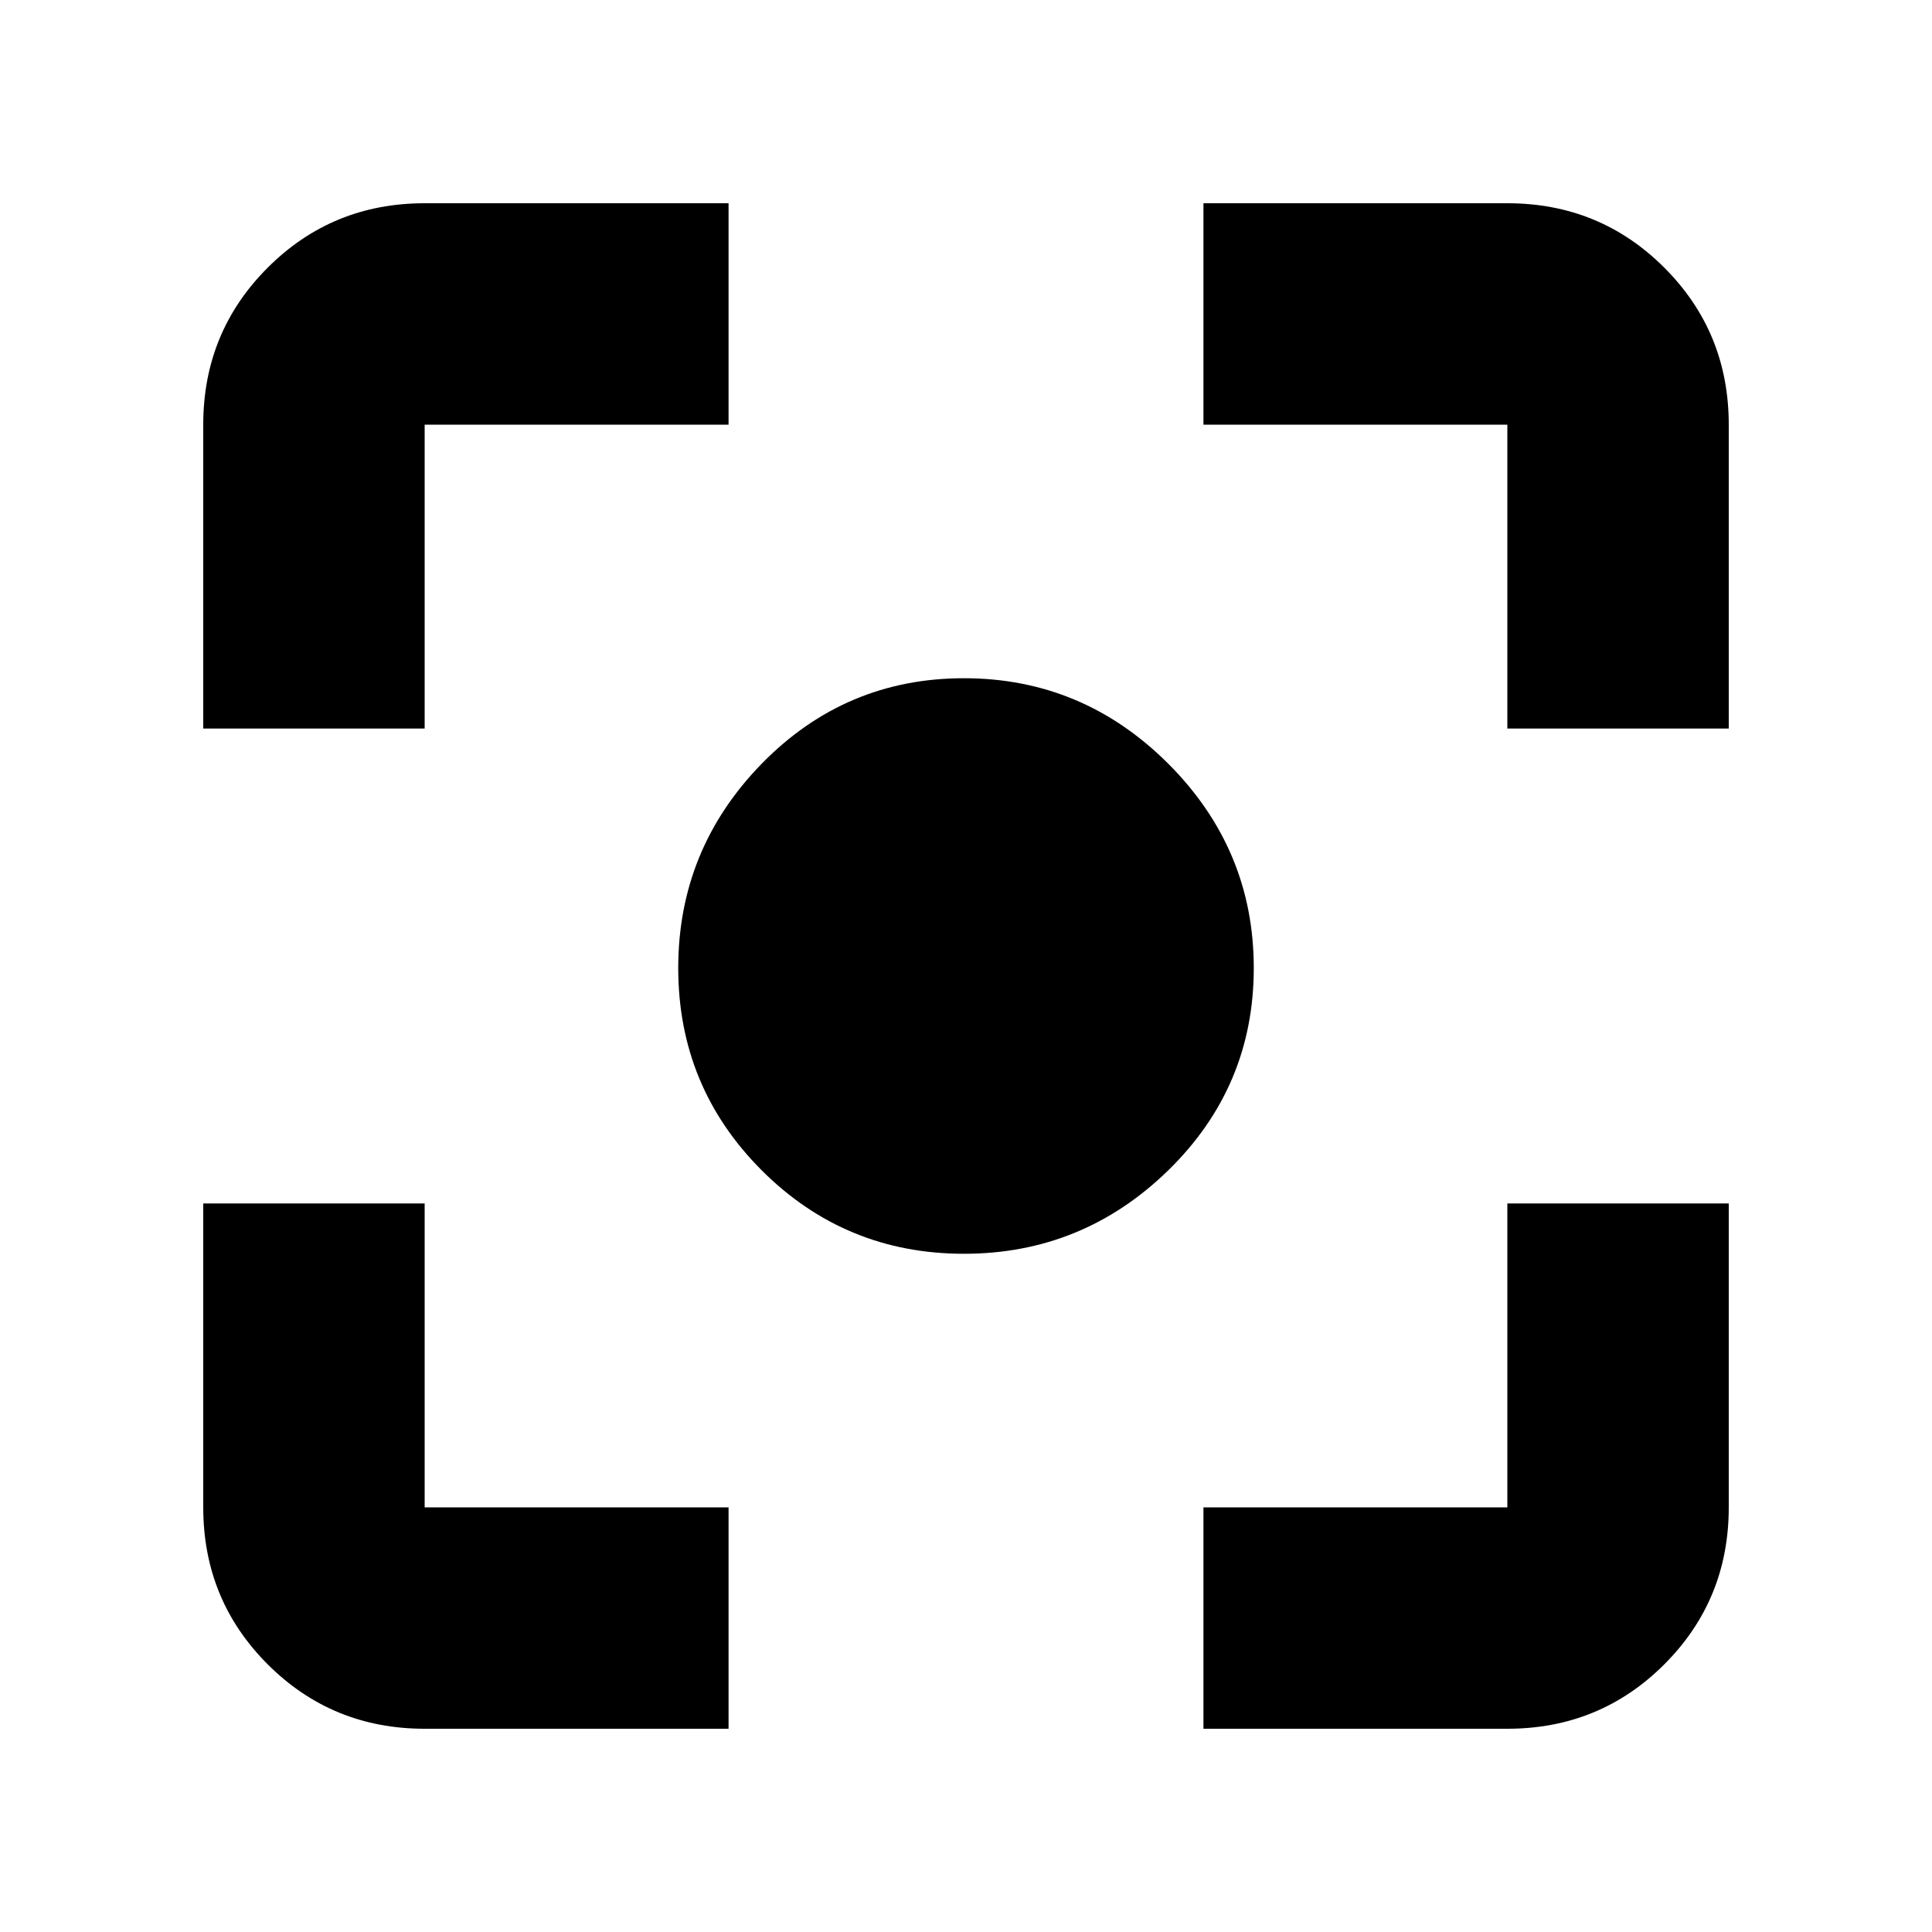 <svg xmlns="http://www.w3.org/2000/svg" height="20" width="20"><path d="M9.979 12.979Q8.75 12.979 7.885 12.115Q7.021 11.25 7.021 10.021Q7.021 8.792 7.885 7.906Q8.75 7.021 9.979 7.021Q11.208 7.021 12.094 7.906Q12.979 8.792 12.979 10.021Q12.979 11.25 12.094 12.115Q11.208 12.979 9.979 12.979ZM2.104 7.542V4.396Q2.104 3.438 2.771 2.771Q3.438 2.104 4.396 2.104H7.542V4.396H4.396Q4.396 4.396 4.396 4.396Q4.396 4.396 4.396 4.396V7.542ZM7.542 17.896H4.396Q3.438 17.896 2.771 17.229Q2.104 16.562 2.104 15.604V12.458H4.396V15.604Q4.396 15.604 4.396 15.604Q4.396 15.604 4.396 15.604H7.542ZM12.458 17.896V15.604H15.604Q15.604 15.604 15.604 15.604Q15.604 15.604 15.604 15.604V12.458H17.896V15.604Q17.896 16.562 17.229 17.229Q16.562 17.896 15.604 17.896ZM15.604 7.542V4.396Q15.604 4.396 15.604 4.396Q15.604 4.396 15.604 4.396H12.458V2.104H15.604Q16.562 2.104 17.229 2.771Q17.896 3.438 17.896 4.396V7.542Z"/></svg>